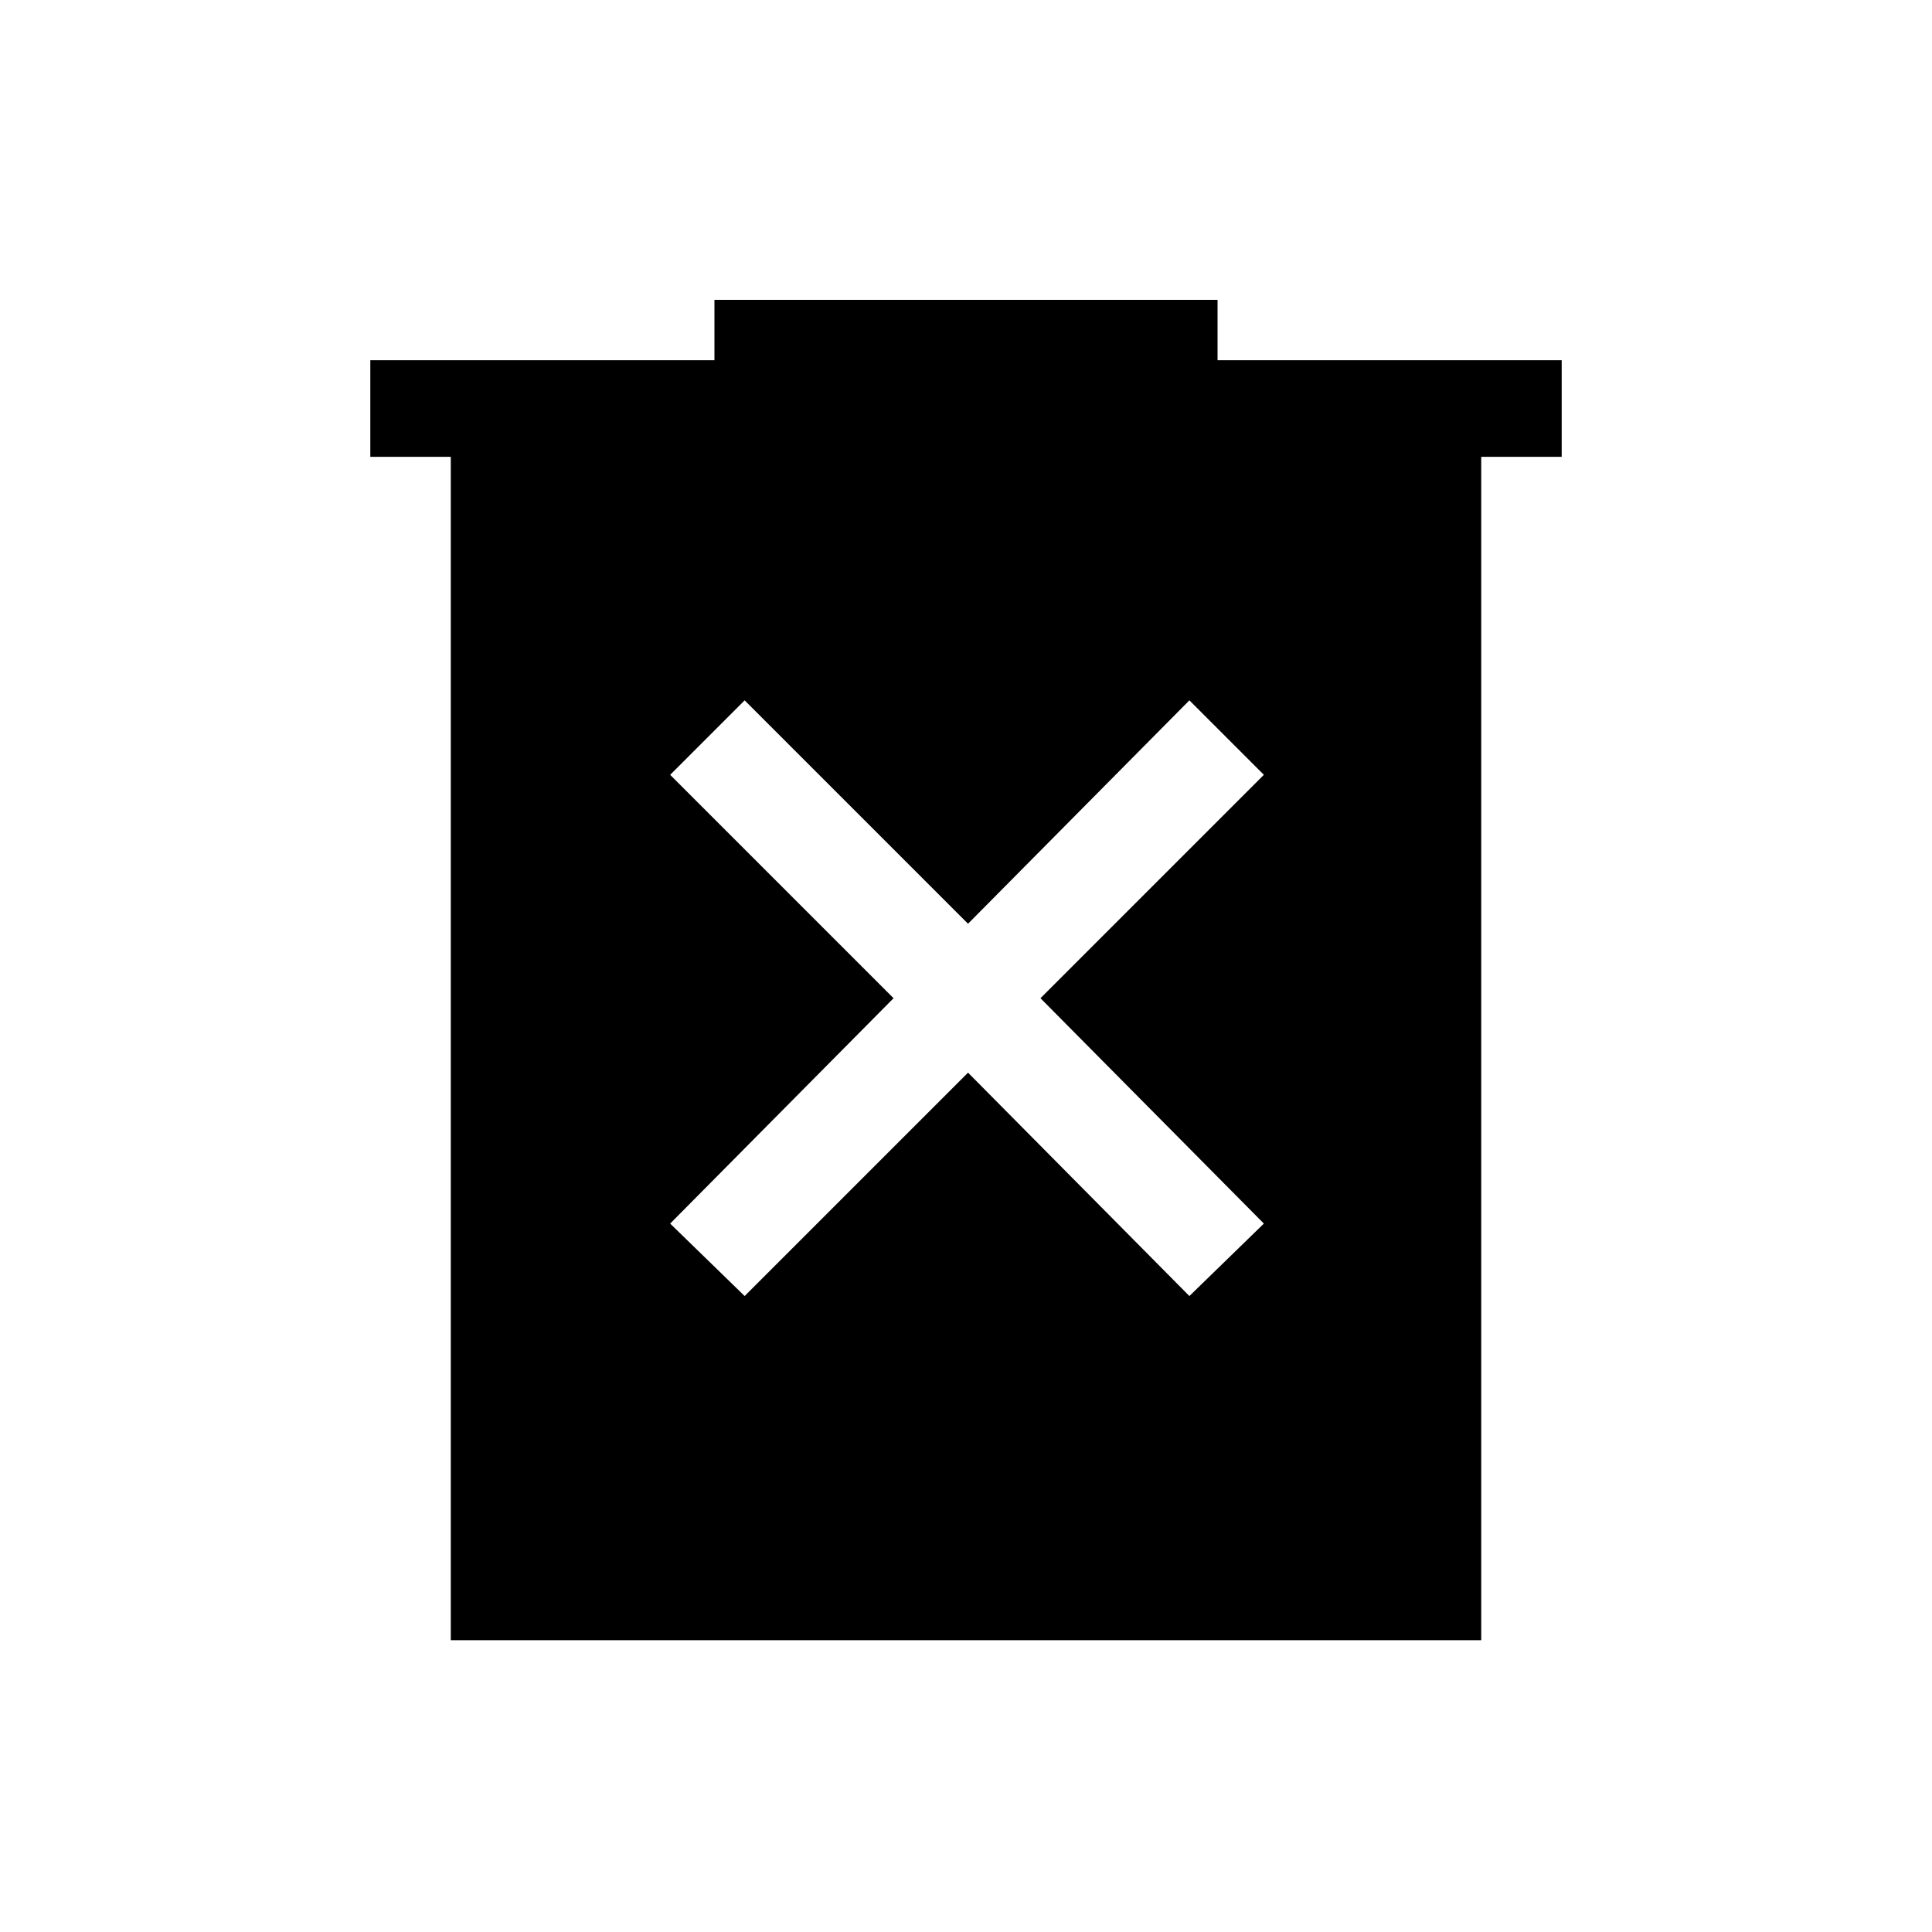 <svg xmlns="http://www.w3.org/2000/svg" height="40" width="40"><path d="m15.417 26.833 4.625-4.625 4.583 4.625 1.542-1.5-4.625-4.666 4.625-4.625-1.542-1.542-4.583 4.625-4.625-4.625-1.542 1.542 4.625 4.625-4.625 4.666Zm-6.084 7.125v-24.5H7.667v-2h7.125v-1.25h10.416v1.25h7.125v2h-1.666v24.5Z"/></svg>